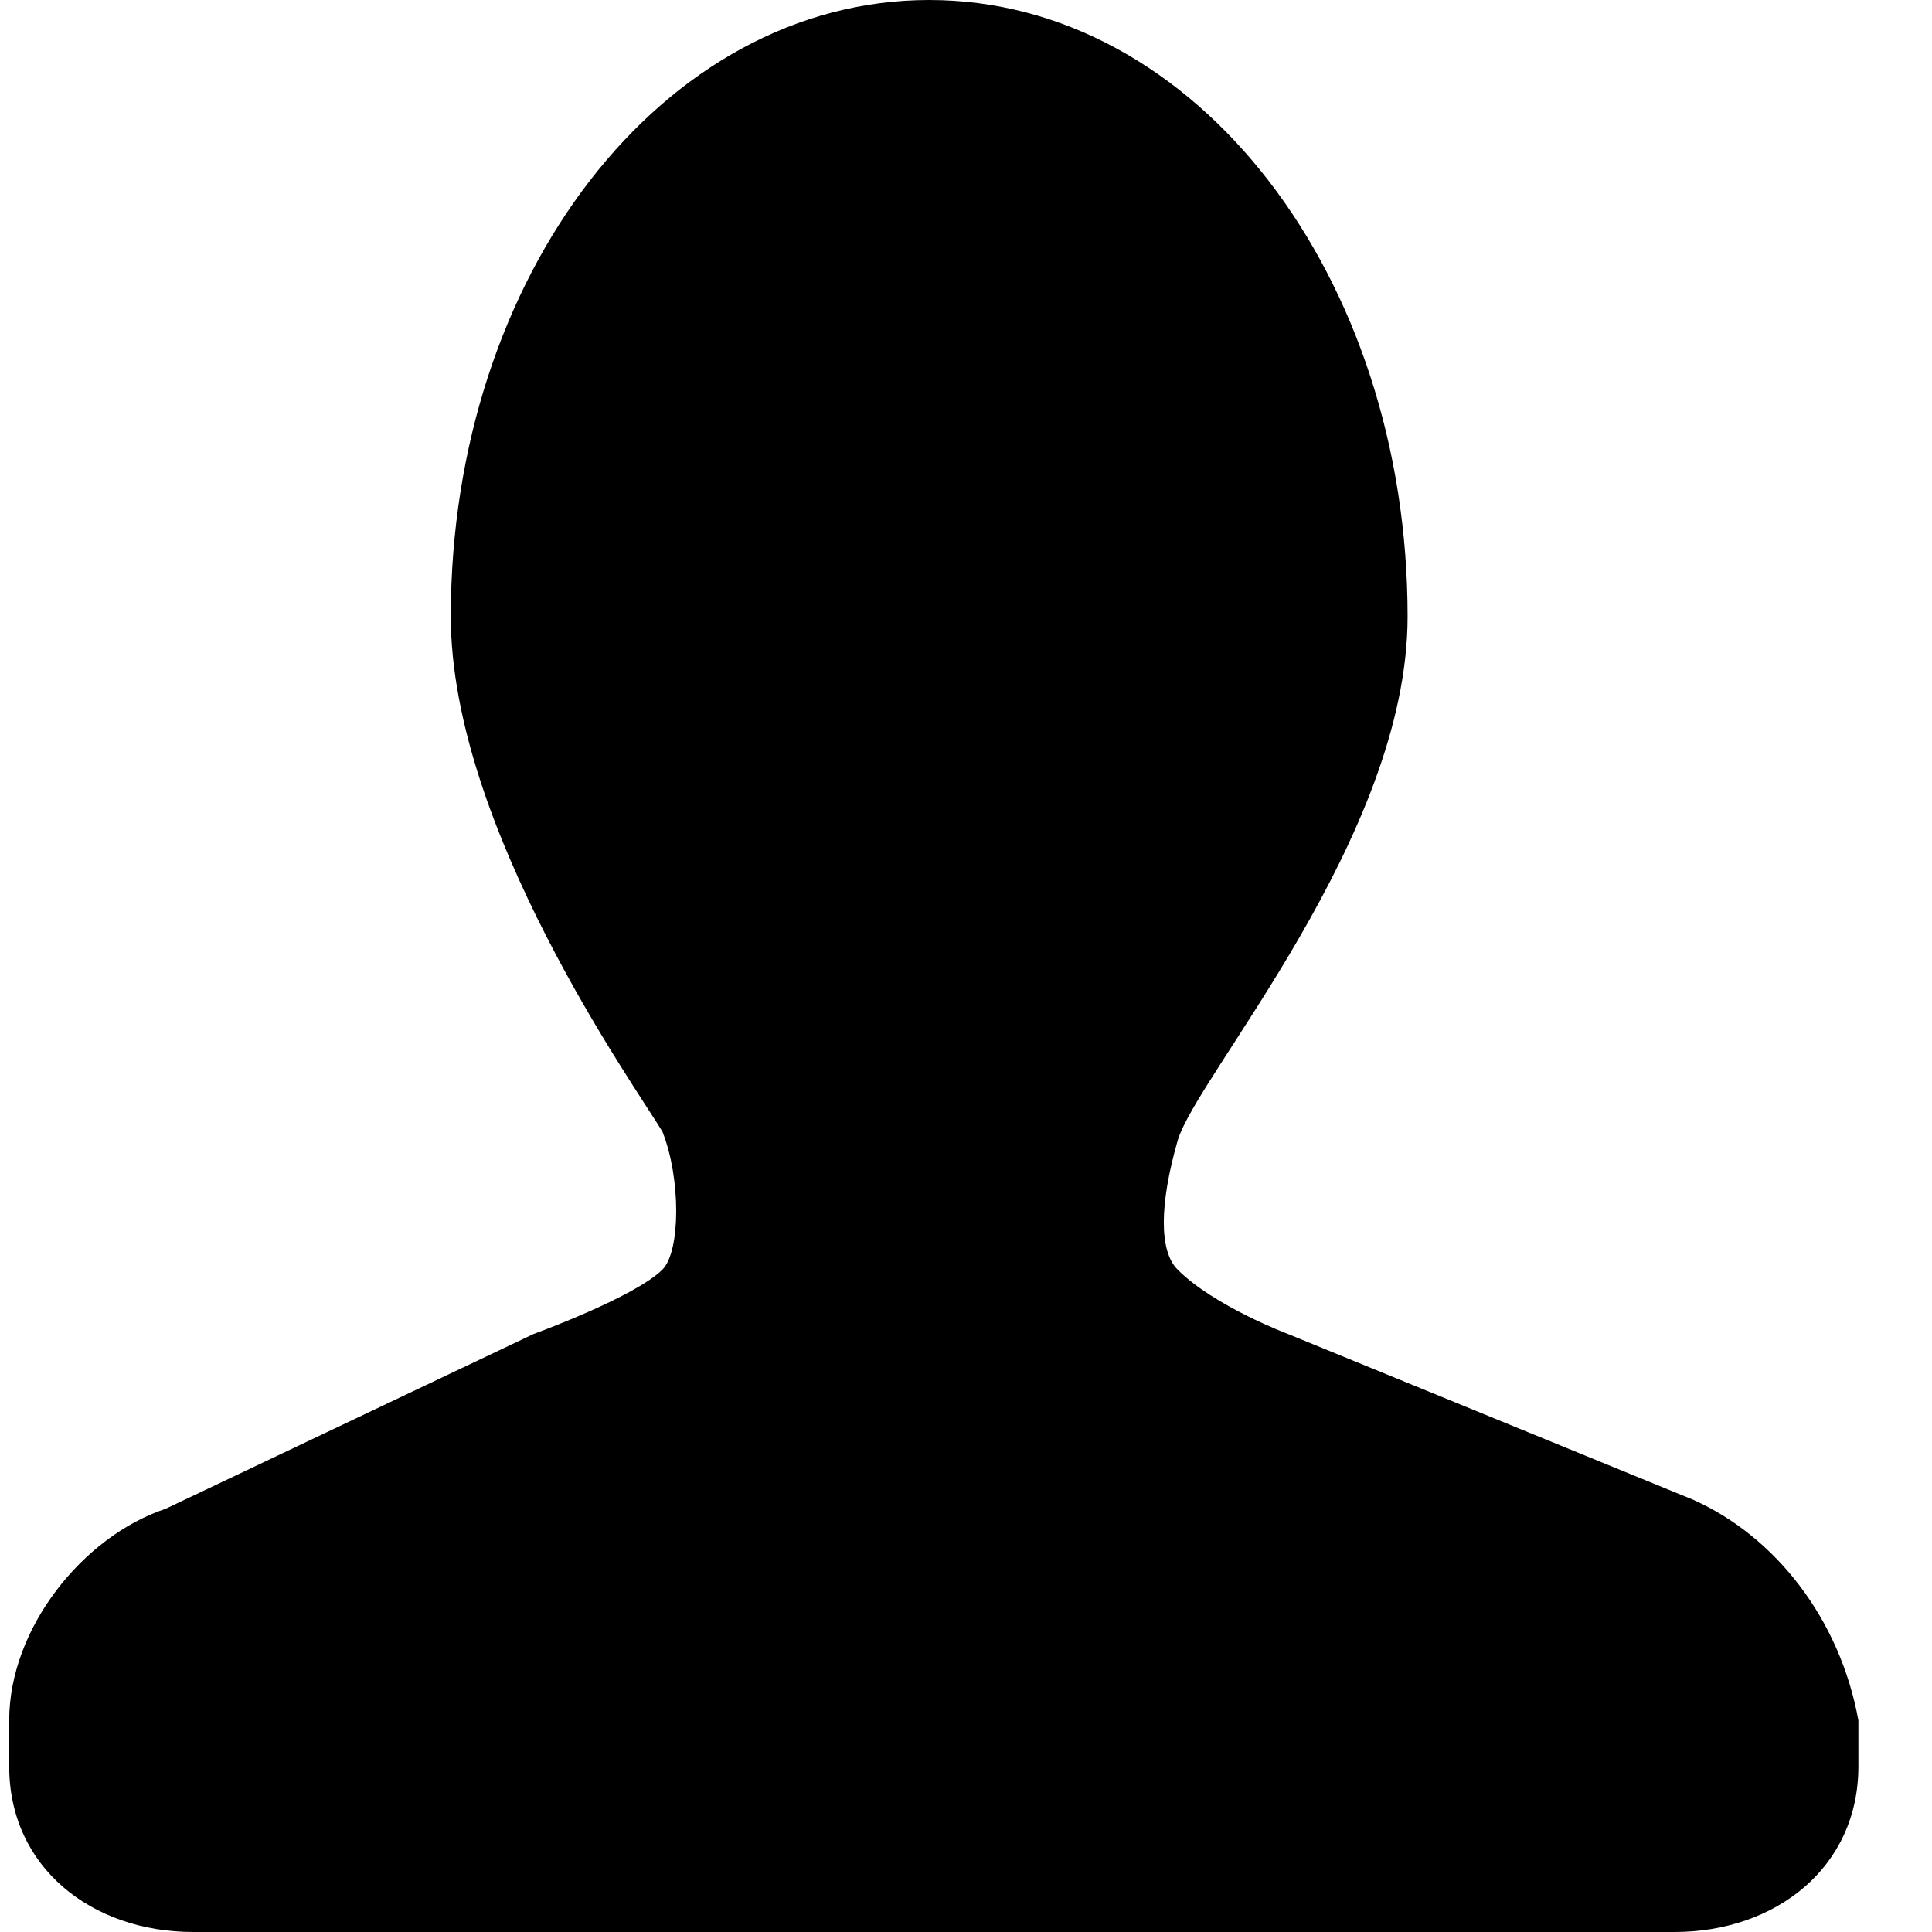<?xml version="1.0" standalone="no"?><!DOCTYPE svg PUBLIC "-//W3C//DTD SVG 1.1//EN" "http://www.w3.org/Graphics/SVG/1.1/DTD/svg11.dtd"><svg t="1586588356565" class="icon" viewBox="0 0 1024 1024" version="1.1" xmlns="http://www.w3.org/2000/svg" p-id="12261" xmlns:xlink="http://www.w3.org/1999/xlink" width="200" height="200"><defs><style type="text/css"></style></defs><path d="M897.219 794.819L682.667 707.048s-39.01-14.629-58.514-34.133c-9.752-9.752-9.752-34.133 0-68.267s121.905-160.914 121.905-277.943C746.057 146.286 633.905 0 492.495 0S238.933 146.286 238.933 326.705c0 112.152 97.524 248.686 112.152 273.067 9.752 24.381 9.752 63.39 0 73.143-14.629 14.629-68.267 34.133-68.267 34.133l-195.048 92.648c-43.886 14.629-82.895 63.39-82.895 112.152v24.381c0 53.638 43.886 87.771 97.524 87.771h785.067c53.638 0 97.524-34.133 97.524-87.771v-24.381c-9.752-53.638-43.886-97.524-87.771-117.029z" p-id="12262"></path></svg>